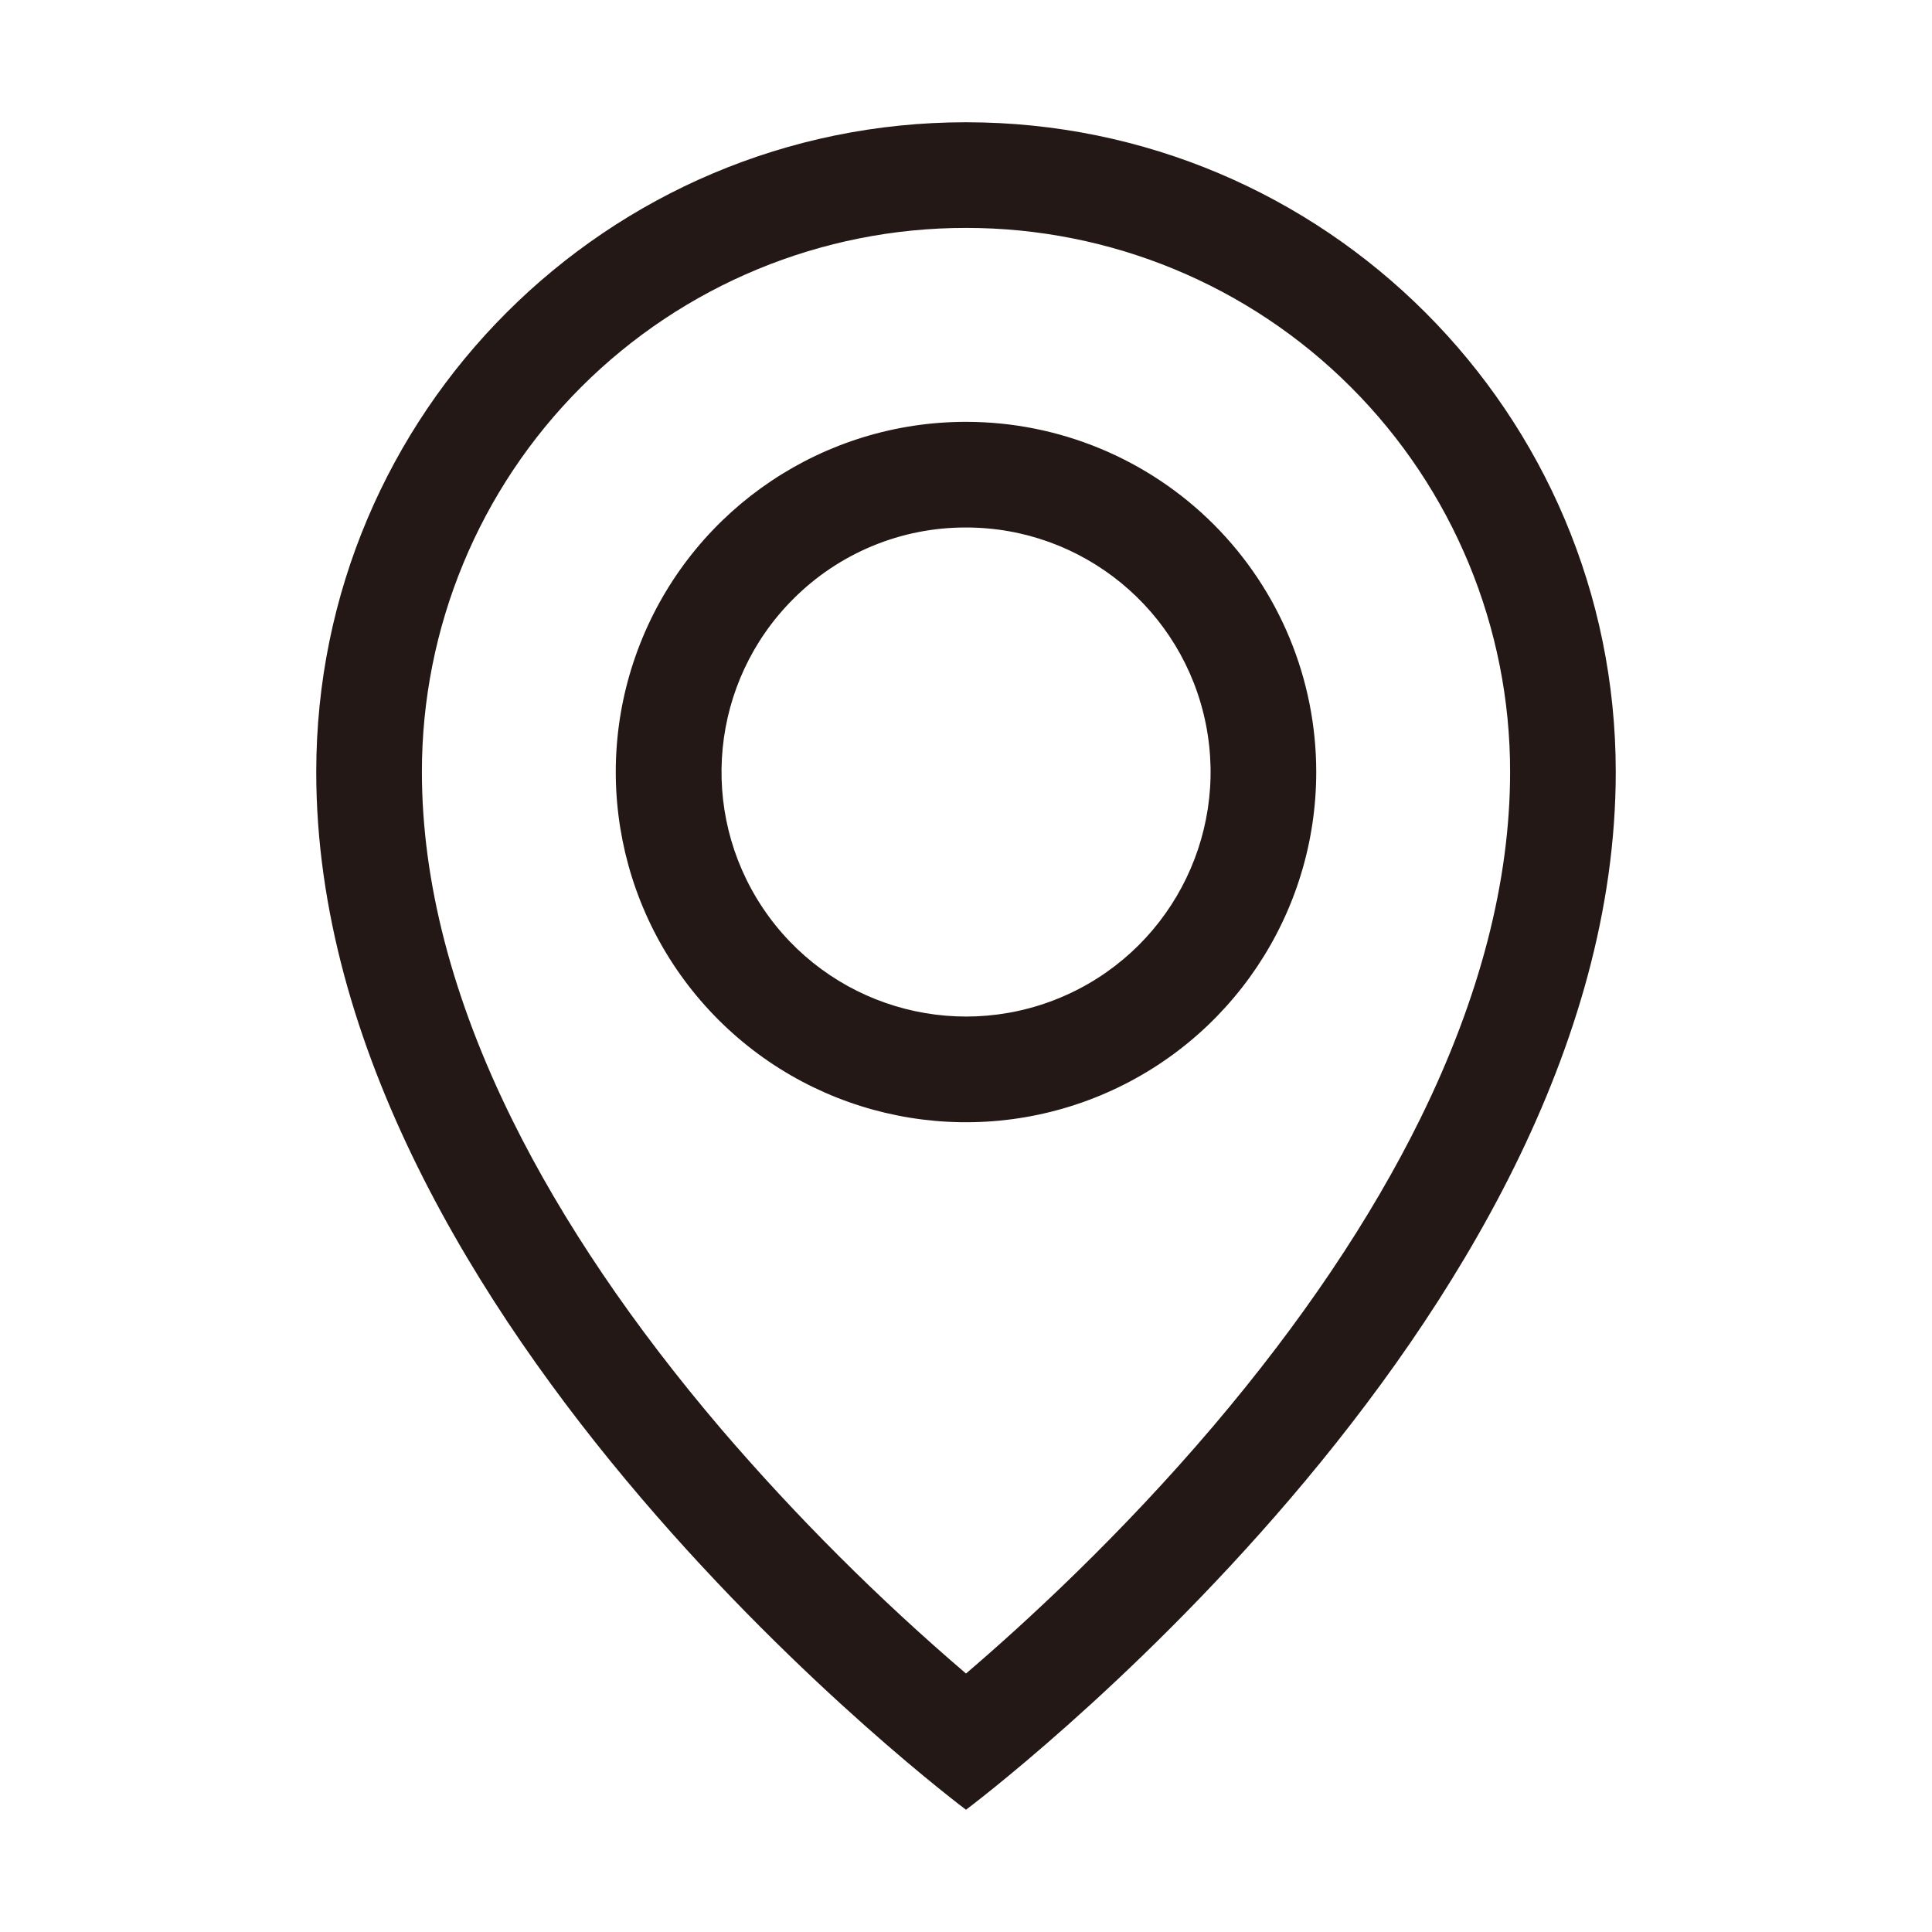 <?xml version="1.0" encoding="UTF-8"?>
<svg width="32px" height="32px" viewBox="0 0 32 32" version="1.1" xmlns="http://www.w3.org/2000/svg" xmlns:xlink="http://www.w3.org/1999/xlink">
    <title>BBD94780-AAF2-4DD0-9C08-1B7F22B3F9E7</title>
    <g id="T3883" stroke="none" stroke-width="1" fill="none" fill-rule="evenodd">
        <g id="slice" transform="translate(-343, -111)">
            <g id="ic_default_pin_outline2" transform="translate(343, 111)">
                <rect id="Rectangle" x="0" y="0" width="32" height="32" opacity="0"></rect>
                <path d="M16,2.025 C21.944,2.025 26.762,6.844 26.762,12.787 C26.762,21.933 16,29.975 16,29.975 C16,29.975 5.238,21.933 5.238,12.787 C5.238,6.844 10.056,2.025 16,2.025 Z M16,3.775 C13.609,3.773 11.316,4.721 9.625,6.412 C7.934,8.103 6.986,10.396 6.988,12.787 C6.988,14.602 7.492,16.543 8.488,18.555 C9.317,20.231 10.482,21.953 11.95,23.675 C13.194,25.125 14.548,26.477 16,27.719 C16.99,26.872 18.552,25.438 20.096,23.621 C21.552,21.906 22.707,20.19 23.528,18.522 C24.512,16.521 25.012,14.592 25.012,12.787 C25.015,10.396 24.066,8.103 22.375,6.412 C20.685,4.721 18.391,3.773 16,3.775 Z M16,6.987 C17.538,6.987 19.014,7.598 20.102,8.685 C21.19,9.773 21.801,11.249 21.801,12.787 C21.801,15.133 20.387,17.248 18.22,18.146 C16.052,19.044 13.557,18.548 11.898,16.889 C10.239,15.23 9.743,12.735 10.641,10.567 C11.539,8.4 13.654,6.987 16,6.987 Z M16,8.737 C14.925,8.734 13.894,9.162 13.136,9.924 C11.77,11.291 11.56,13.432 12.634,15.038 C13.708,16.644 15.767,17.268 17.552,16.528 C19.336,15.788 20.35,13.89 19.973,11.995 C19.595,10.101 17.932,8.736 16,8.737 Z" id="Combined-Shape" fill="#231815" fill-rule="nonzero"></path>
            </g>
        </g>
    </g>
</svg>
